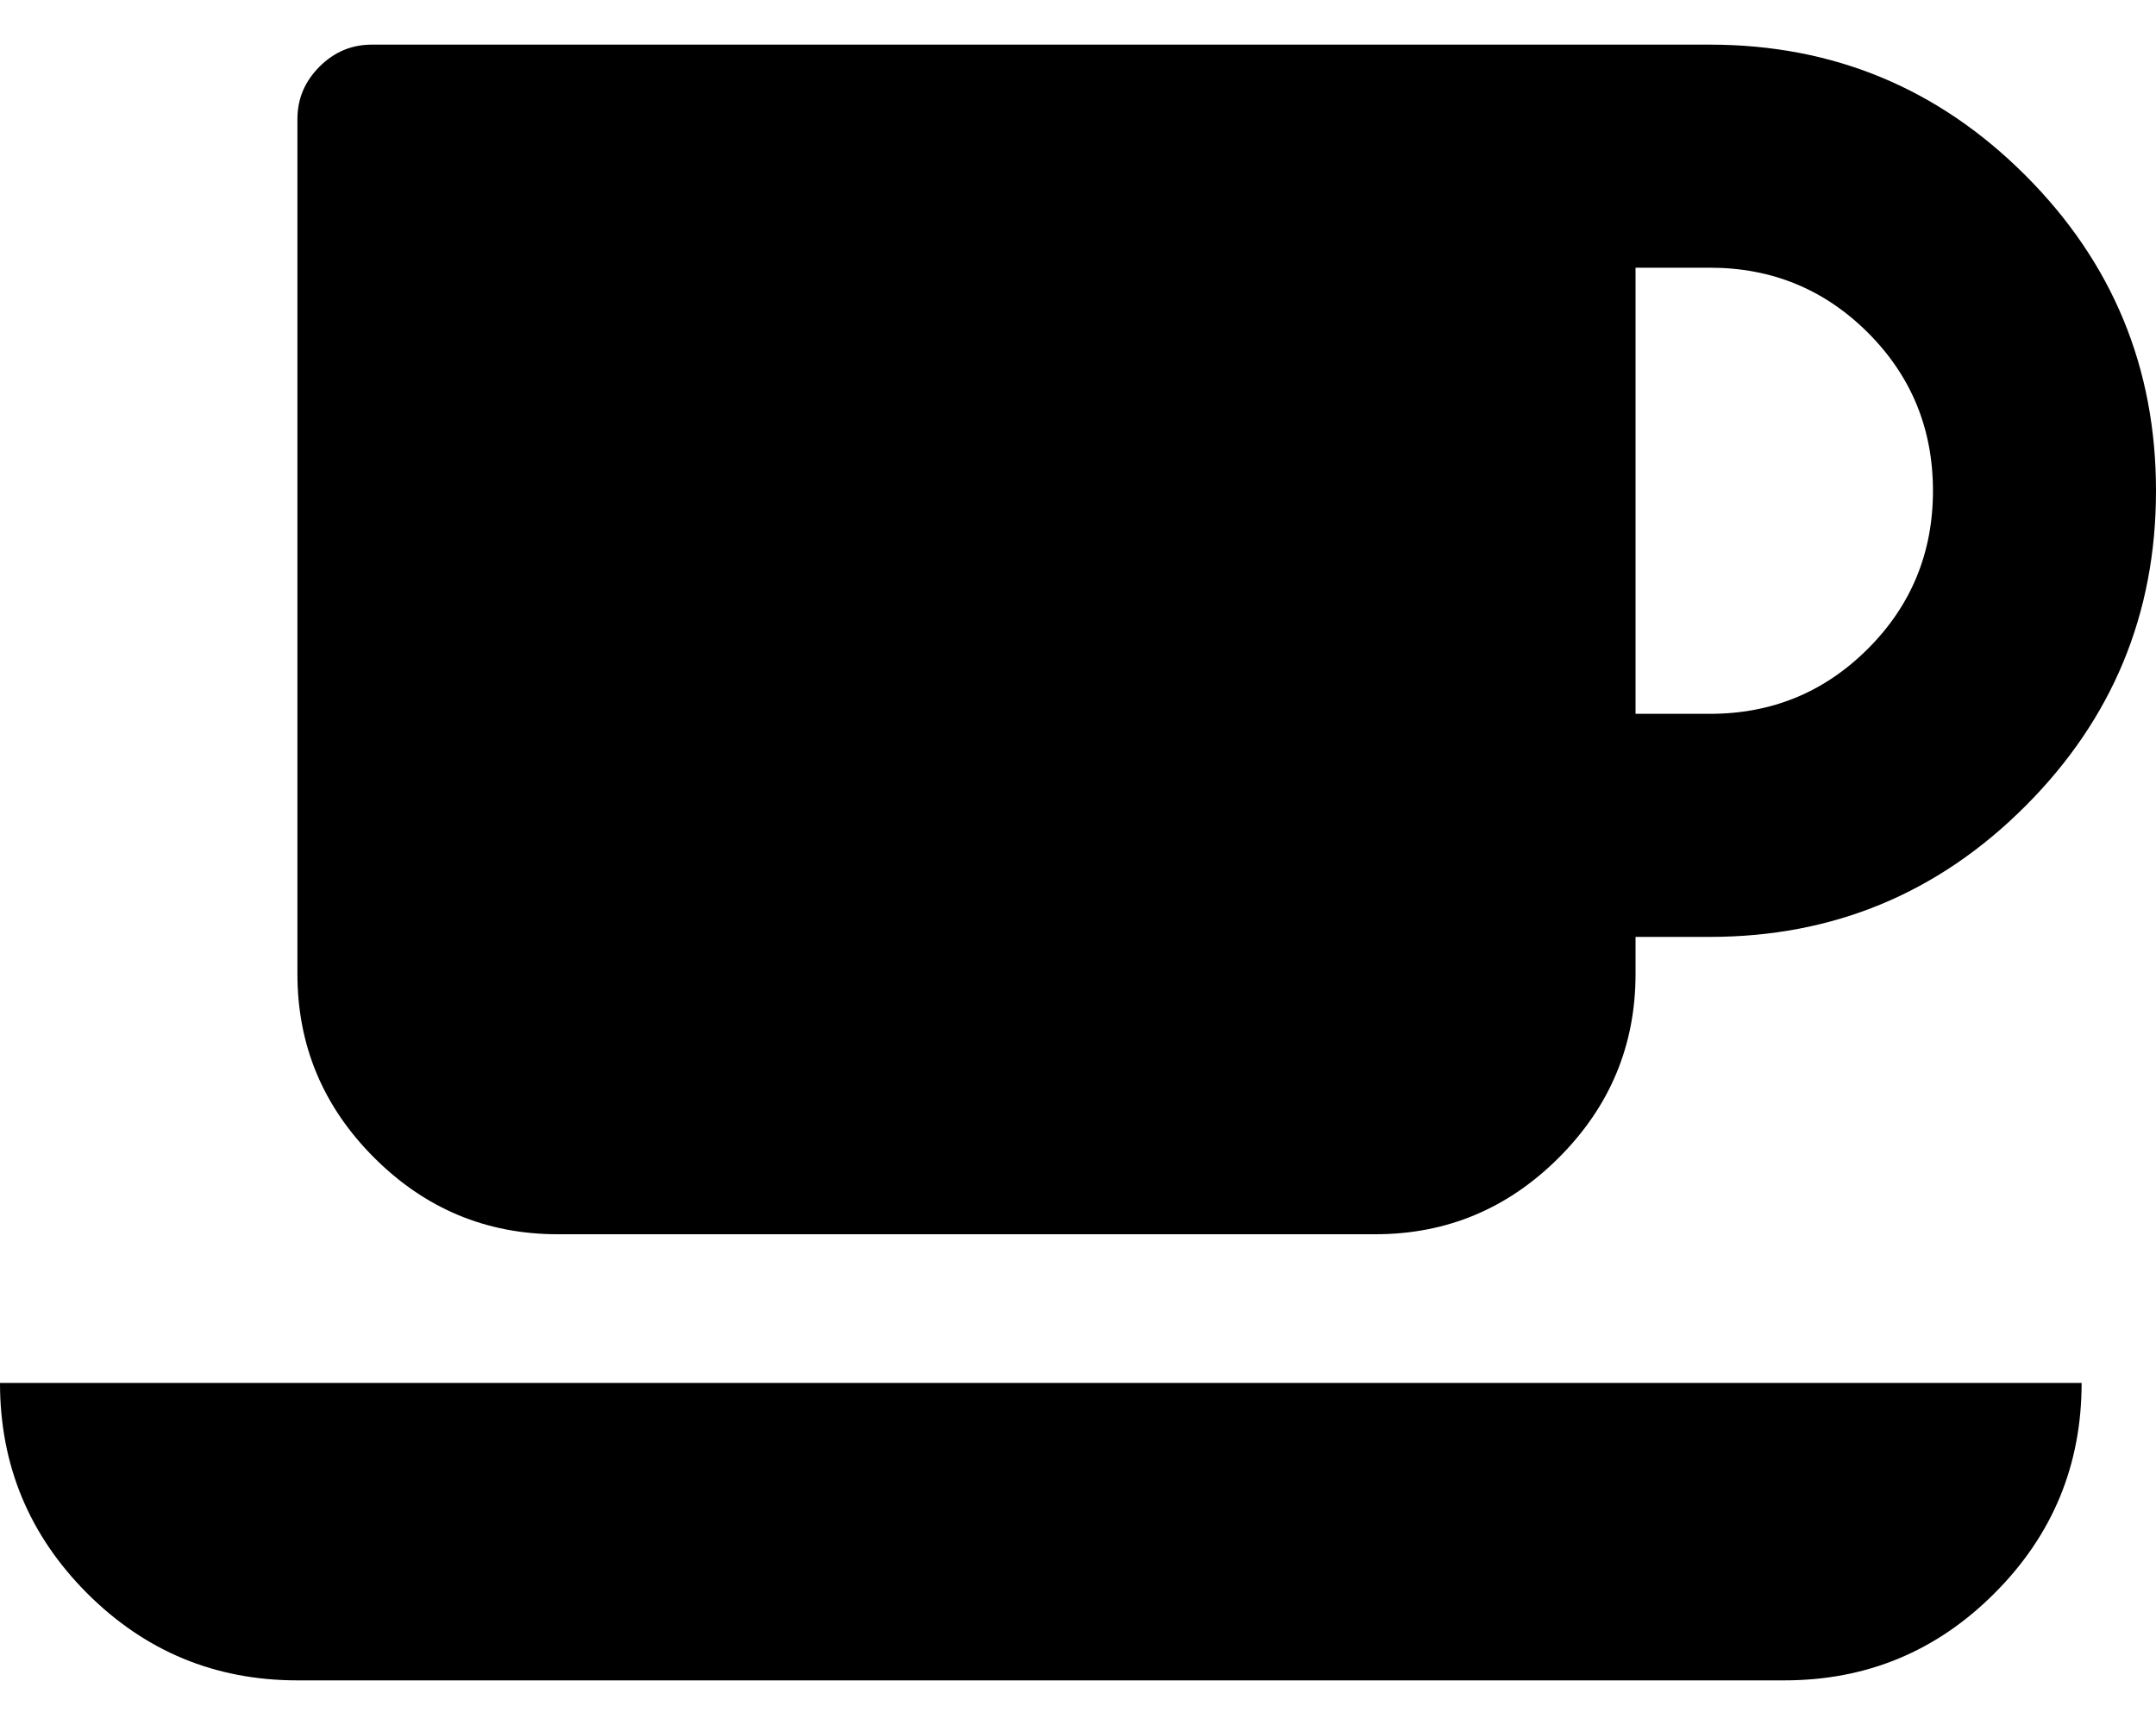 <svg width="20" height="16" viewBox="0 0 20 16" fill="none" xmlns="http://www.w3.org/2000/svg">
<path d="M0.808 14.778C1.347 15.317 1.997 15.586 2.759 15.586H16.552C17.314 15.586 17.964 15.317 18.502 14.778C19.041 14.239 19.31 13.589 19.31 12.827H0C0 13.589 0.27 14.239 0.808 14.778Z" fill="black"/>
<path d="M5.173 11.448H12.759C13.419 11.448 13.987 11.211 14.461 10.737C14.935 10.263 15.172 9.695 15.172 9.034V8.69H15.862C17.004 8.69 17.98 8.286 18.788 7.477C19.596 6.669 20 5.694 20 4.552C20 3.409 19.596 2.434 18.788 1.626C17.98 0.818 17.004 0.414 15.862 0.414H3.448C3.262 0.414 3.1 0.482 2.964 0.618C2.827 0.755 2.759 0.917 2.759 1.103V9.034C2.759 9.695 2.996 10.263 3.47 10.737C3.944 11.211 4.512 11.448 5.173 11.448ZM15.172 2.483H15.862C16.437 2.483 16.925 2.684 17.328 3.086C17.73 3.488 17.931 3.977 17.931 4.552C17.931 5.126 17.73 5.615 17.328 6.017C16.925 6.42 16.437 6.621 15.862 6.621H15.172V2.483Z" fill="black"/>
</svg>
